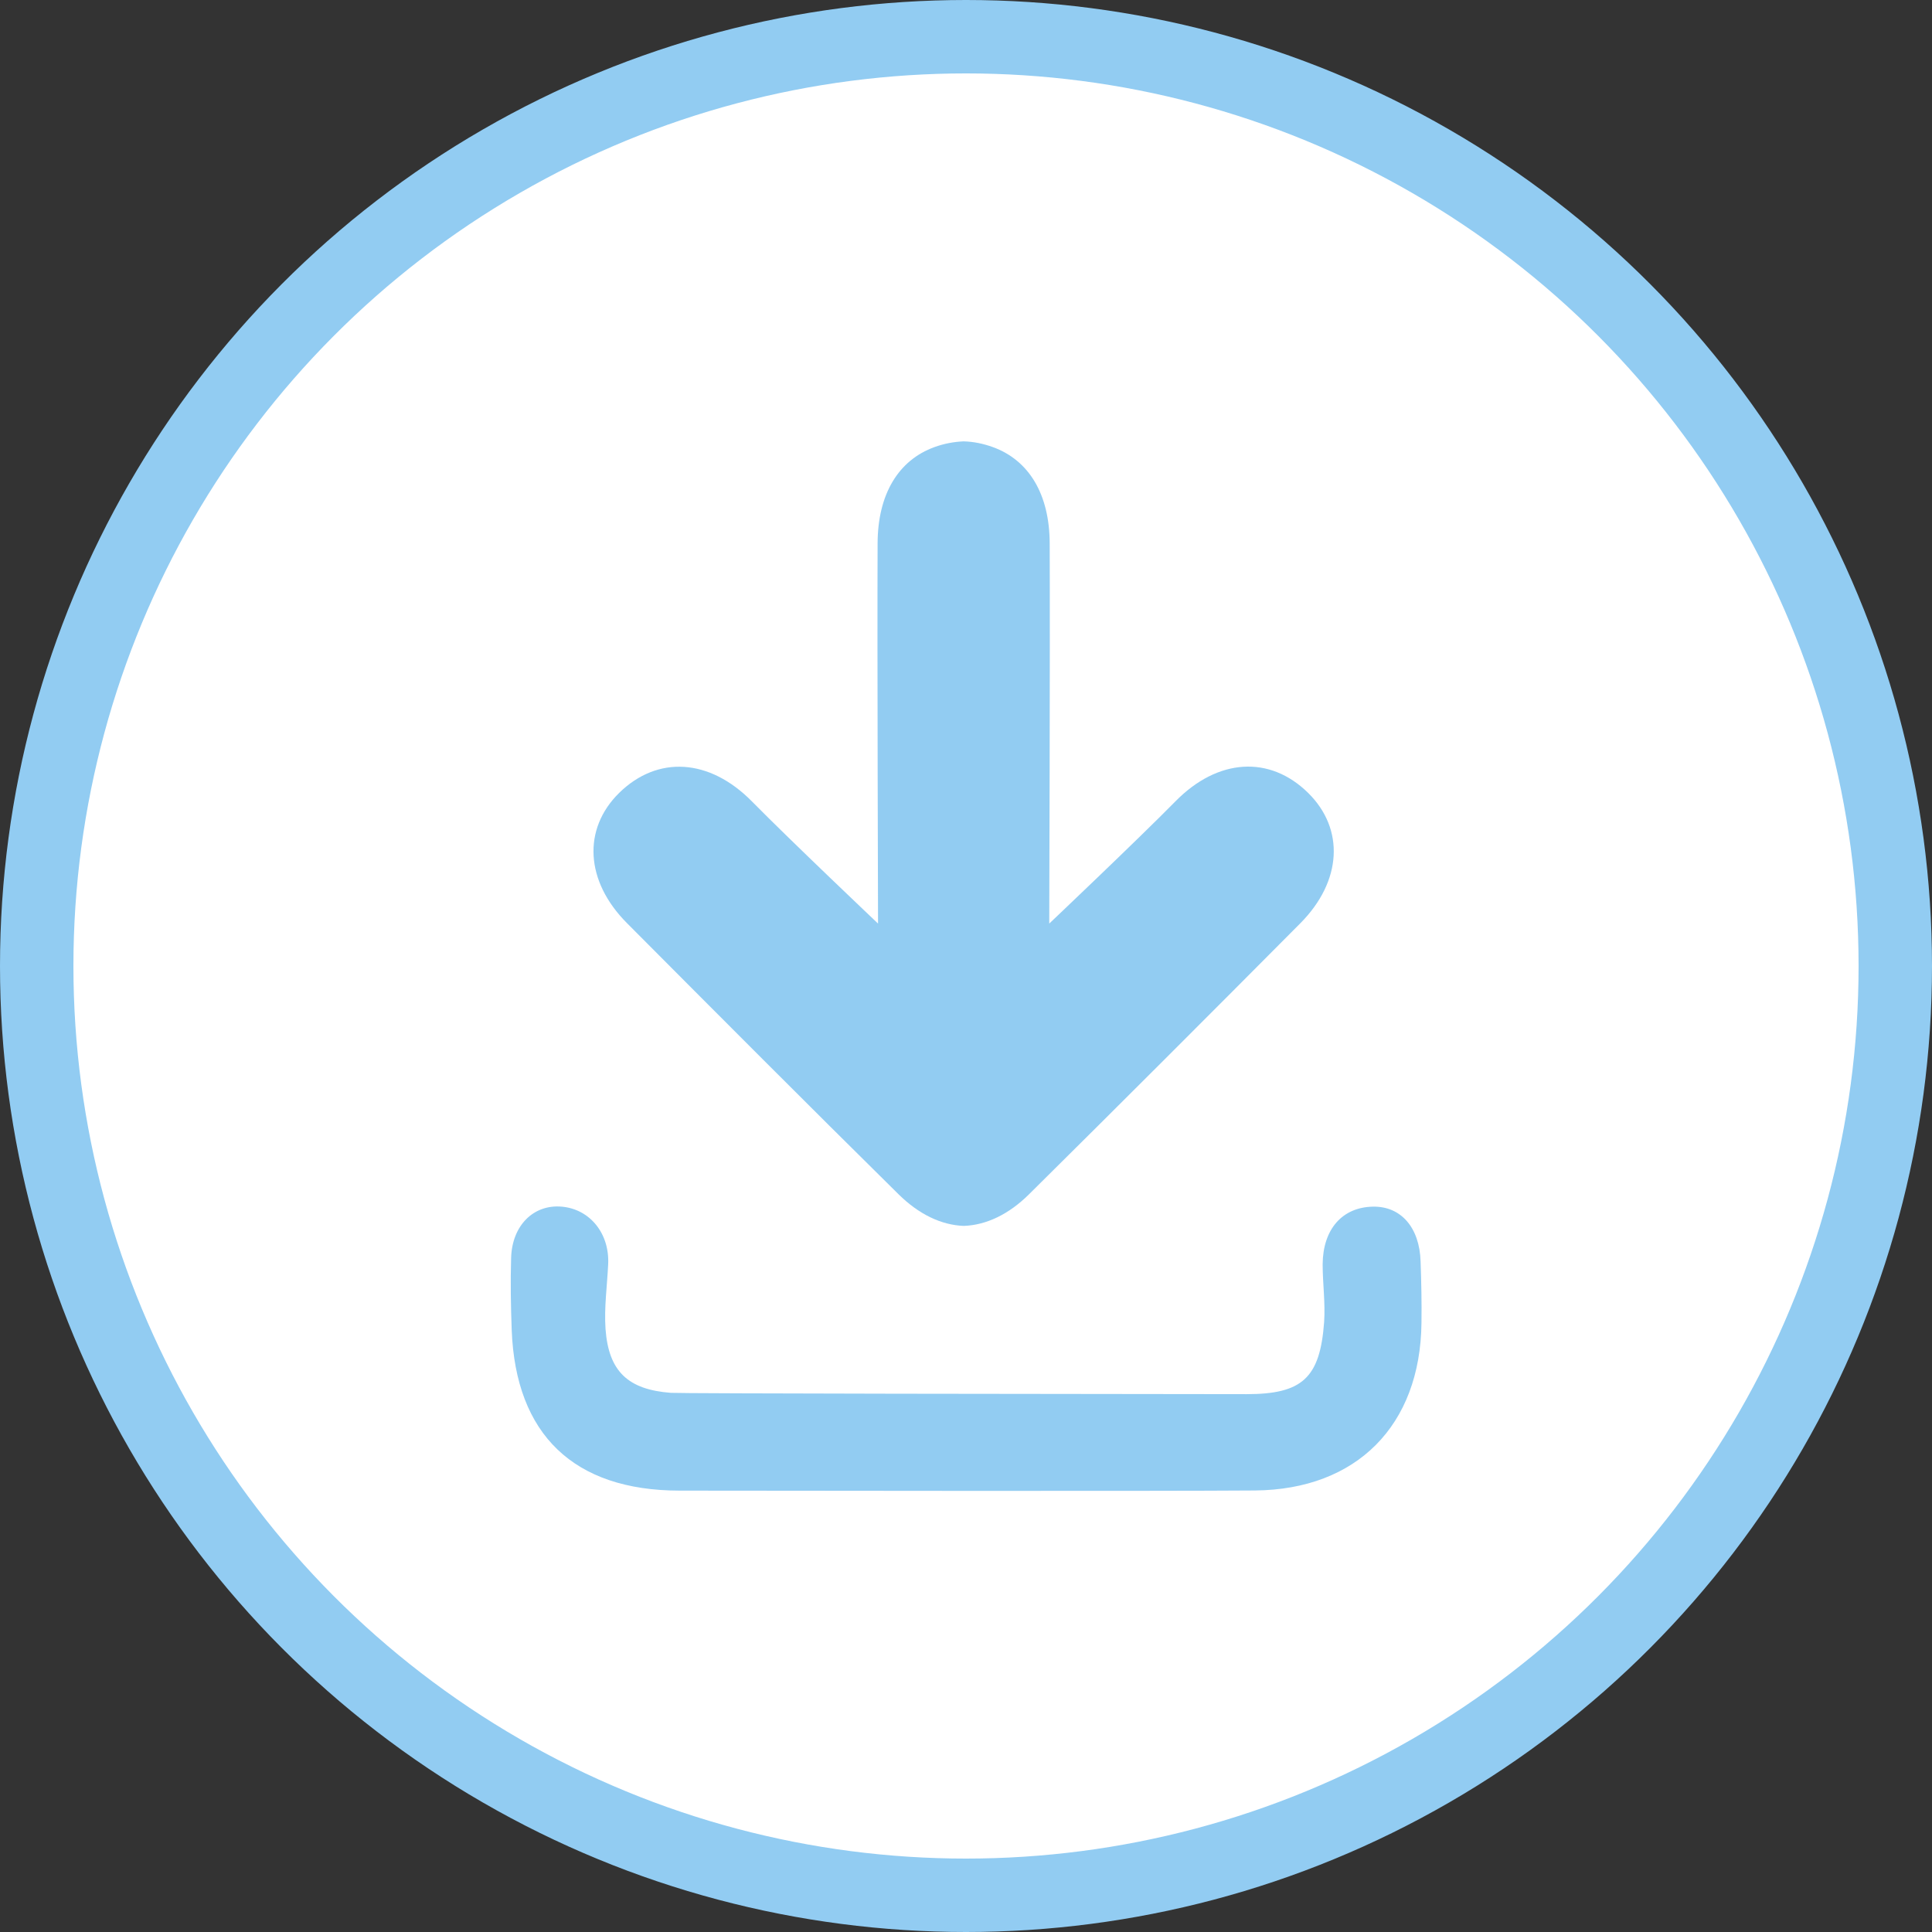 <svg version="1.1" id="Слой_1" xmlns="http://www.w3.org/2000/svg" xmlns:xlink="http://www.w3.org/1999/xlink" x="0" y="0" viewBox="0 0 131.58 131.58" xml:space="preserve"><rect x="0" y="0" width="131.58" height="131.58" fill="#333333" stroke="none"/><style>.st1{clip-path:url(#SVGID_4_);fill:#92ccf2}</style><defs><path id="SVGID_1_" d="M0 0h131.58v131.58H0z"/></defs><clipPath id="SVGID_2_"><use xlink:href="#SVGID_1_" overflow="visible"/></clipPath><path d="M65.79 129.08c34.96 0 63.29-28.34 63.29-63.29S100.75 2.5 65.79 2.5 2.5 30.84 2.5 65.79s28.34 63.29 63.29 63.29" clip-path="url(#SVGID_2_)" fill="#fff"/><defs><path id="SVGID_3_" d="M2.5 65.79c0 34.95 28.34 63.29 63.29 63.29 34.96 0 63.29-28.34 63.29-63.29 0-34.96-28.34-63.29-63.29-63.29S2.5 30.84 2.5 65.79"/></defs><clipPath id="SVGID_4_"><use xlink:href="#SVGID_3_" overflow="visible"/></clipPath><path class="st1" d="M46.27 101.52c-7.18-.01-11.15-3.81-11.42-10.94-.06-1.63-.09-3.27-.04-4.9.06-2.22 1.53-3.67 3.45-3.5 1.92.17 3.26 1.83 3.16 3.92-.07 1.47-.28 2.95-.18 4.41.21 2.9 1.54 4.13 4.45 4.35.62.05 26.75.08 39.2.09 3.79 0 5.01-1.09 5.29-4.9.09-1.31-.1-2.64-.1-3.95.02-2.39 1.34-3.88 3.42-3.92 1.9-.04 3.18 1.41 3.25 3.73.05 1.4.08 2.8.06 4.2-.08 6.96-4.4 11.34-11.34 11.4-6.54.05-32.67.02-39.2.01"/><path class="st1" d="M89.09 54c-2.61-2.57-6.15-2.37-9.05.59-2.62 2.66-8.58 8.31-8.58 8.31 0-.82.06-18.27.03-25.89-.01-3.36-1.42-5.67-3.87-6.56-.66-.24-1.32-.37-1.97-.39h-.04c-.65.03-1.31.15-1.97.39-2.45.89-3.86 3.2-3.87 6.56-.03 7.63.03 25.07.03 25.89 0 0-5.96-5.65-8.58-8.31-2.9-2.95-6.44-3.15-9.05-.59-2.5 2.46-2.32 6.01.53 8.87 6.15 6.18 12.3 12.35 18.5 18.47 1.39 1.37 2.91 2.09 4.42 2.15h.04c1.51-.06 3.04-.78 4.42-2.15 6.19-6.13 12.35-12.29 18.49-18.47 2.84-2.87 3.01-6.42.52-8.87"/><defs><path id="SVGID_5_" d="M0 0h131.58v131.58H0z"/></defs><clipPath id="SVGID_6_"><use xlink:href="#SVGID_5_" overflow="visible"/></clipPath><circle cx="65.79" cy="65.79" r="63.29" clip-path="url(#SVGID_6_)" fill="none" stroke="#92ccf2" stroke-width="5"/></svg>